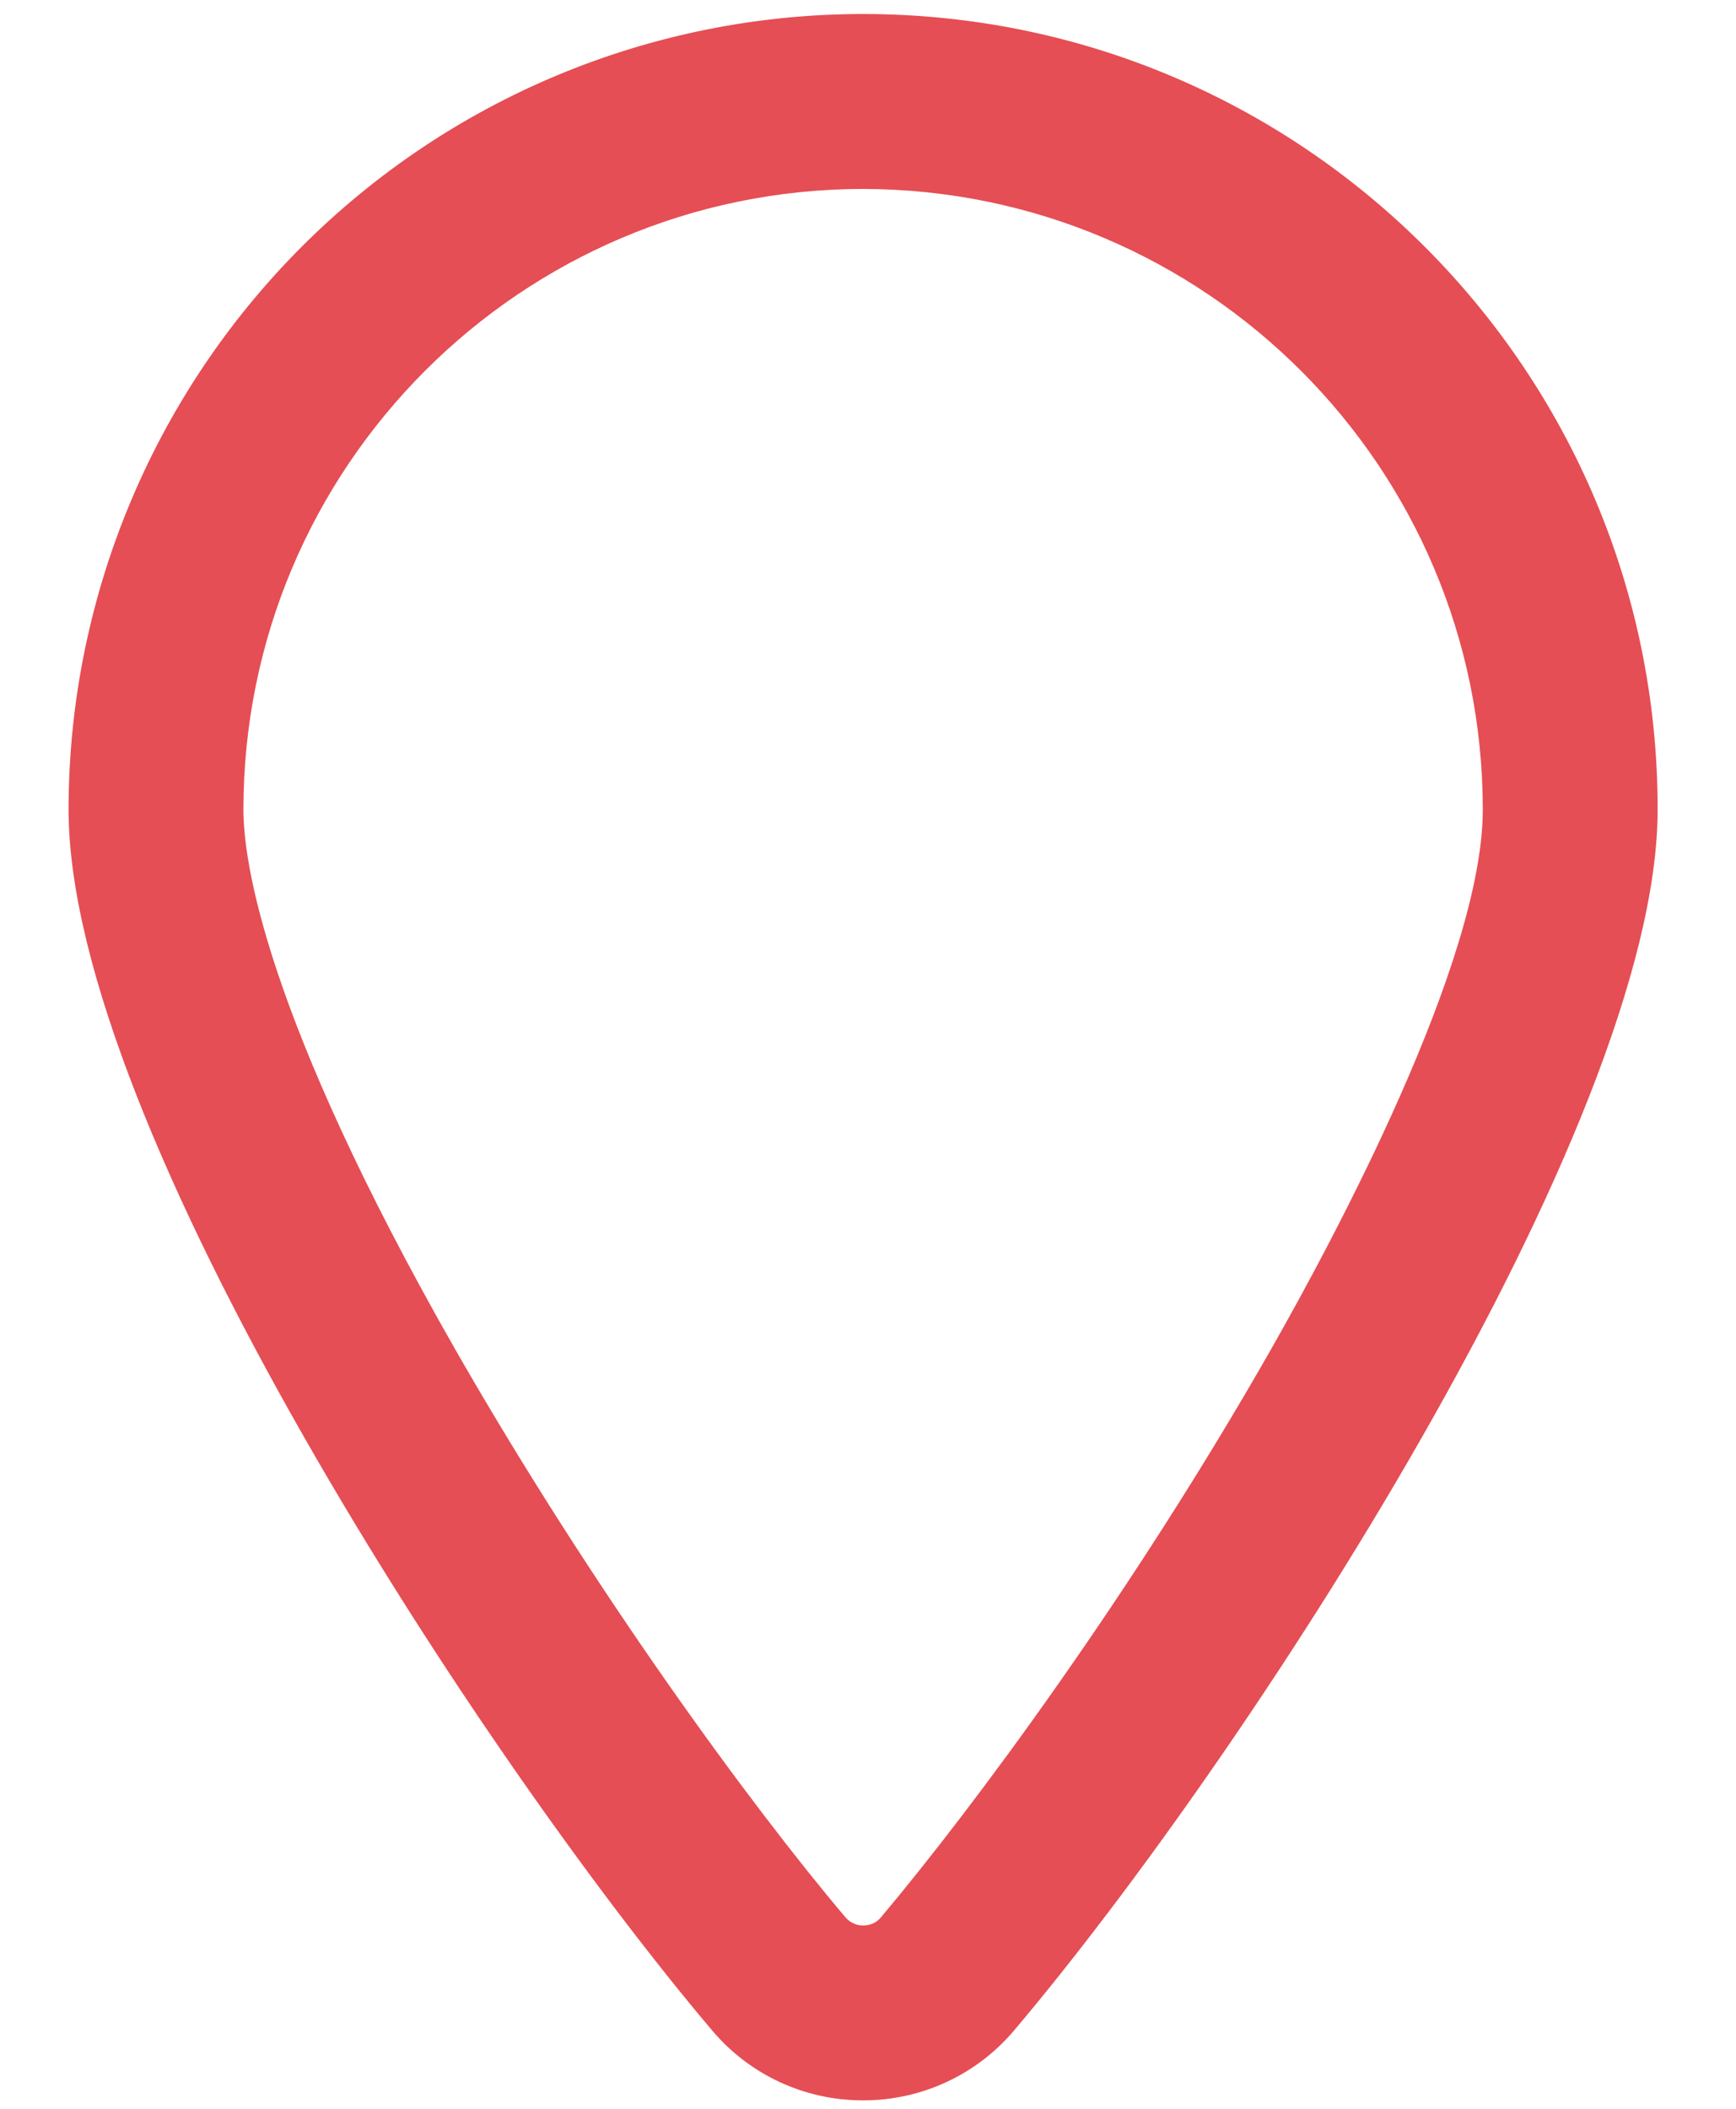 ﻿<?xml version="1.0" encoding="utf-8"?>
<svg version="1.1" xmlns:xlink="http://www.w3.org/1999/xlink" width="14px" height="17px" xmlns="http://www.w3.org/2000/svg">
  <g transform="matrix(1 0 0 1 -253 -431 )">
    <path d="M 13.368 6.527  C 13.371 2.986  10.501 0.113  6.96 0.113  C 5.258 0.113  3.63 0.789  2.429 1.993  C 1.229 3.196  0.553 4.828  0.553 6.527  C 0.553 9.083  3.884 14.172  5.741 16.366  C 6.043 16.725  6.487 16.932  6.957 16.932  L 6.963 16.932  C 7.433 16.932  7.878 16.725  8.18 16.366  C 10.037 14.172  13.368 9.079  13.368 6.527  Z M 10.247 10.883  C 9.135 12.833  7.859 14.56  7.103 15.458  C 7.068 15.5  7.017 15.522  6.963 15.522  L 6.957 15.522  C 6.903 15.522  6.852 15.496  6.817 15.455  C 6.062 14.563  4.792 12.833  3.674 10.883  C 2.128 8.175  1.963 6.933  1.963 6.527  C 1.963 3.764  4.201 1.526  6.96 1.523  C 9.723 1.529  11.958 3.767  11.958 6.527  C 11.958 7.749  10.761 9.981  10.247 10.883  Z " fill-rule="nonzero" fill="#e02b32" stroke="none" fill-opacity="0.831" transform="matrix(1 0 0 1 253 431 )" />
  </g>
</svg>